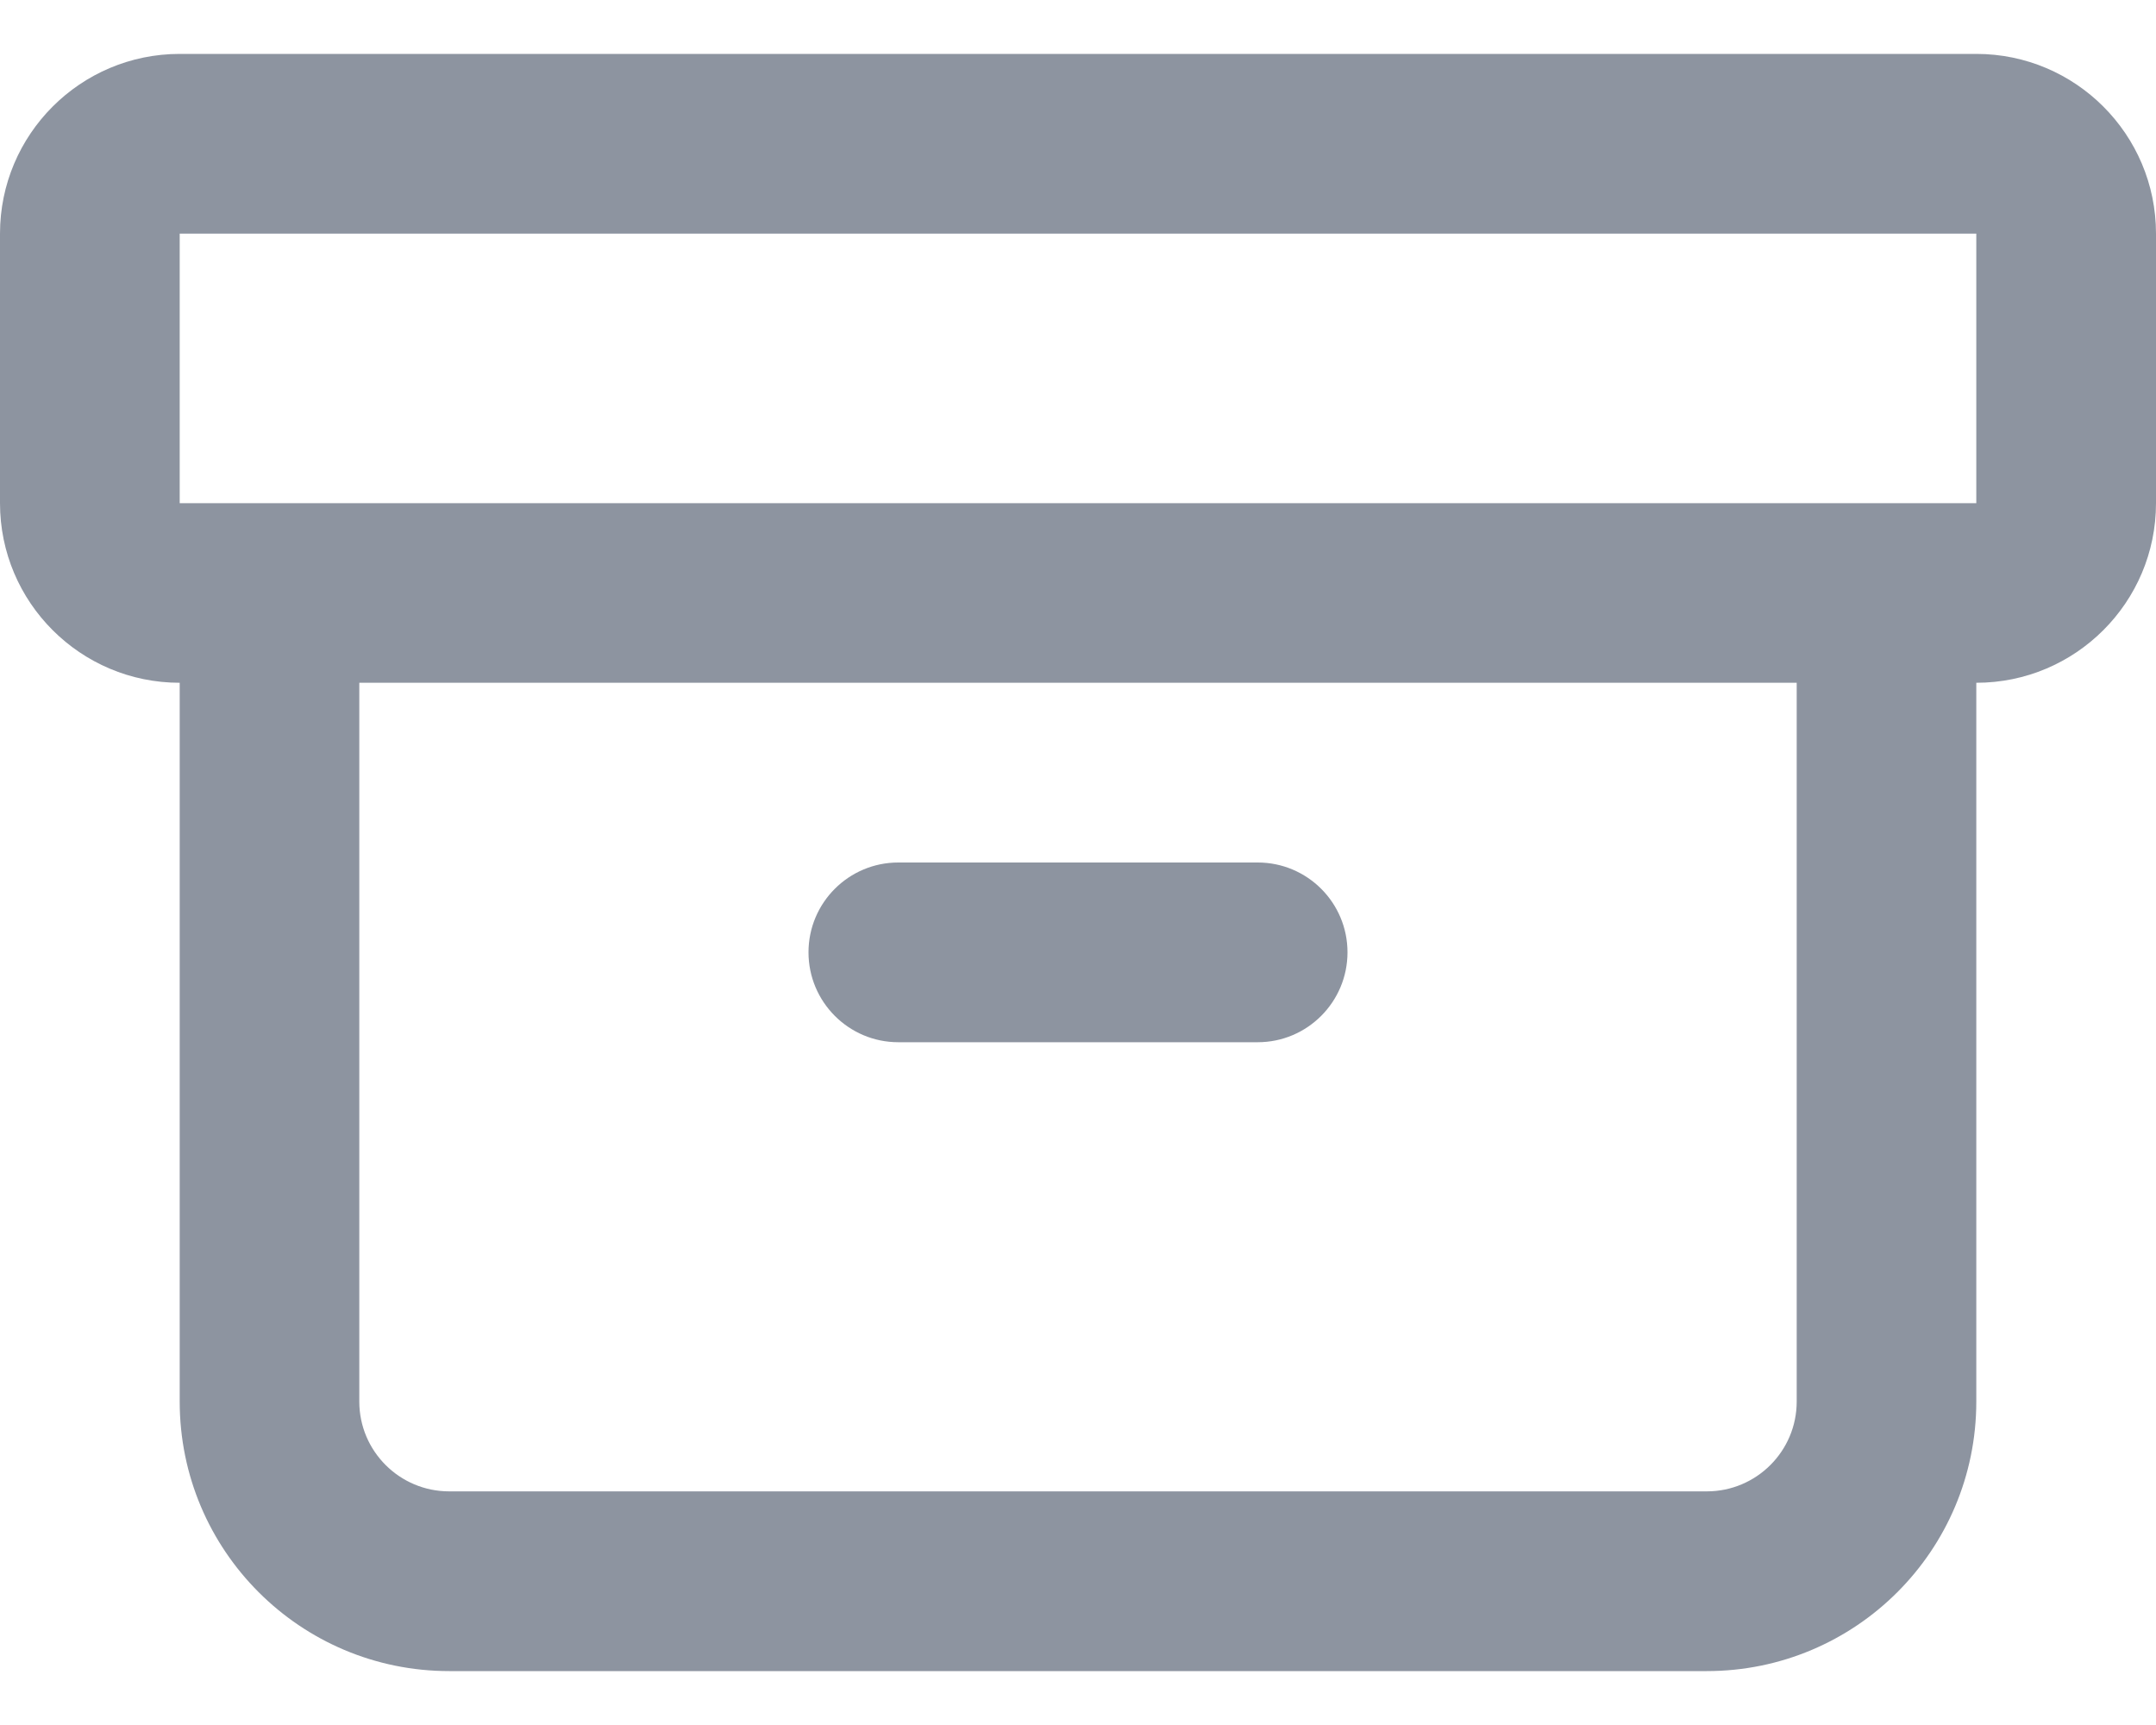 <svg width="20" height="16" viewBox="0 0 20 16" fill="none" xmlns="http://www.w3.org/2000/svg">
<path fill-rule="evenodd" clip-rule="evenodd" d="M0 2.167C0 1.247 0.747 0.5 1.667 0.5H18.333C19.253 0.5 20 1.247 20 2.167V4.667C20 5.587 19.253 6.333 18.333 6.333V13C18.333 14.381 17.214 15.5 15.833 15.5H4.167C2.786 15.5 1.667 14.381 1.667 13V6.333C0.747 6.333 0 5.587 0 4.667V2.167ZM3.333 6.333V13C3.333 13.46 3.707 13.833 4.167 13.833H15.833C16.293 13.833 16.667 13.46 16.667 13V6.333H3.333ZM1.667 4.667H18.333V2.167H1.667V4.667ZM7.5 8.833C7.5 8.373 7.873 8 8.333 8H11.667C12.127 8 12.5 8.373 12.5 8.833C12.5 9.293 12.127 9.667 11.667 9.667H8.333C7.873 9.667 7.5 9.293 7.5 8.833Z" fill="#8D94A0"/>
</svg>
